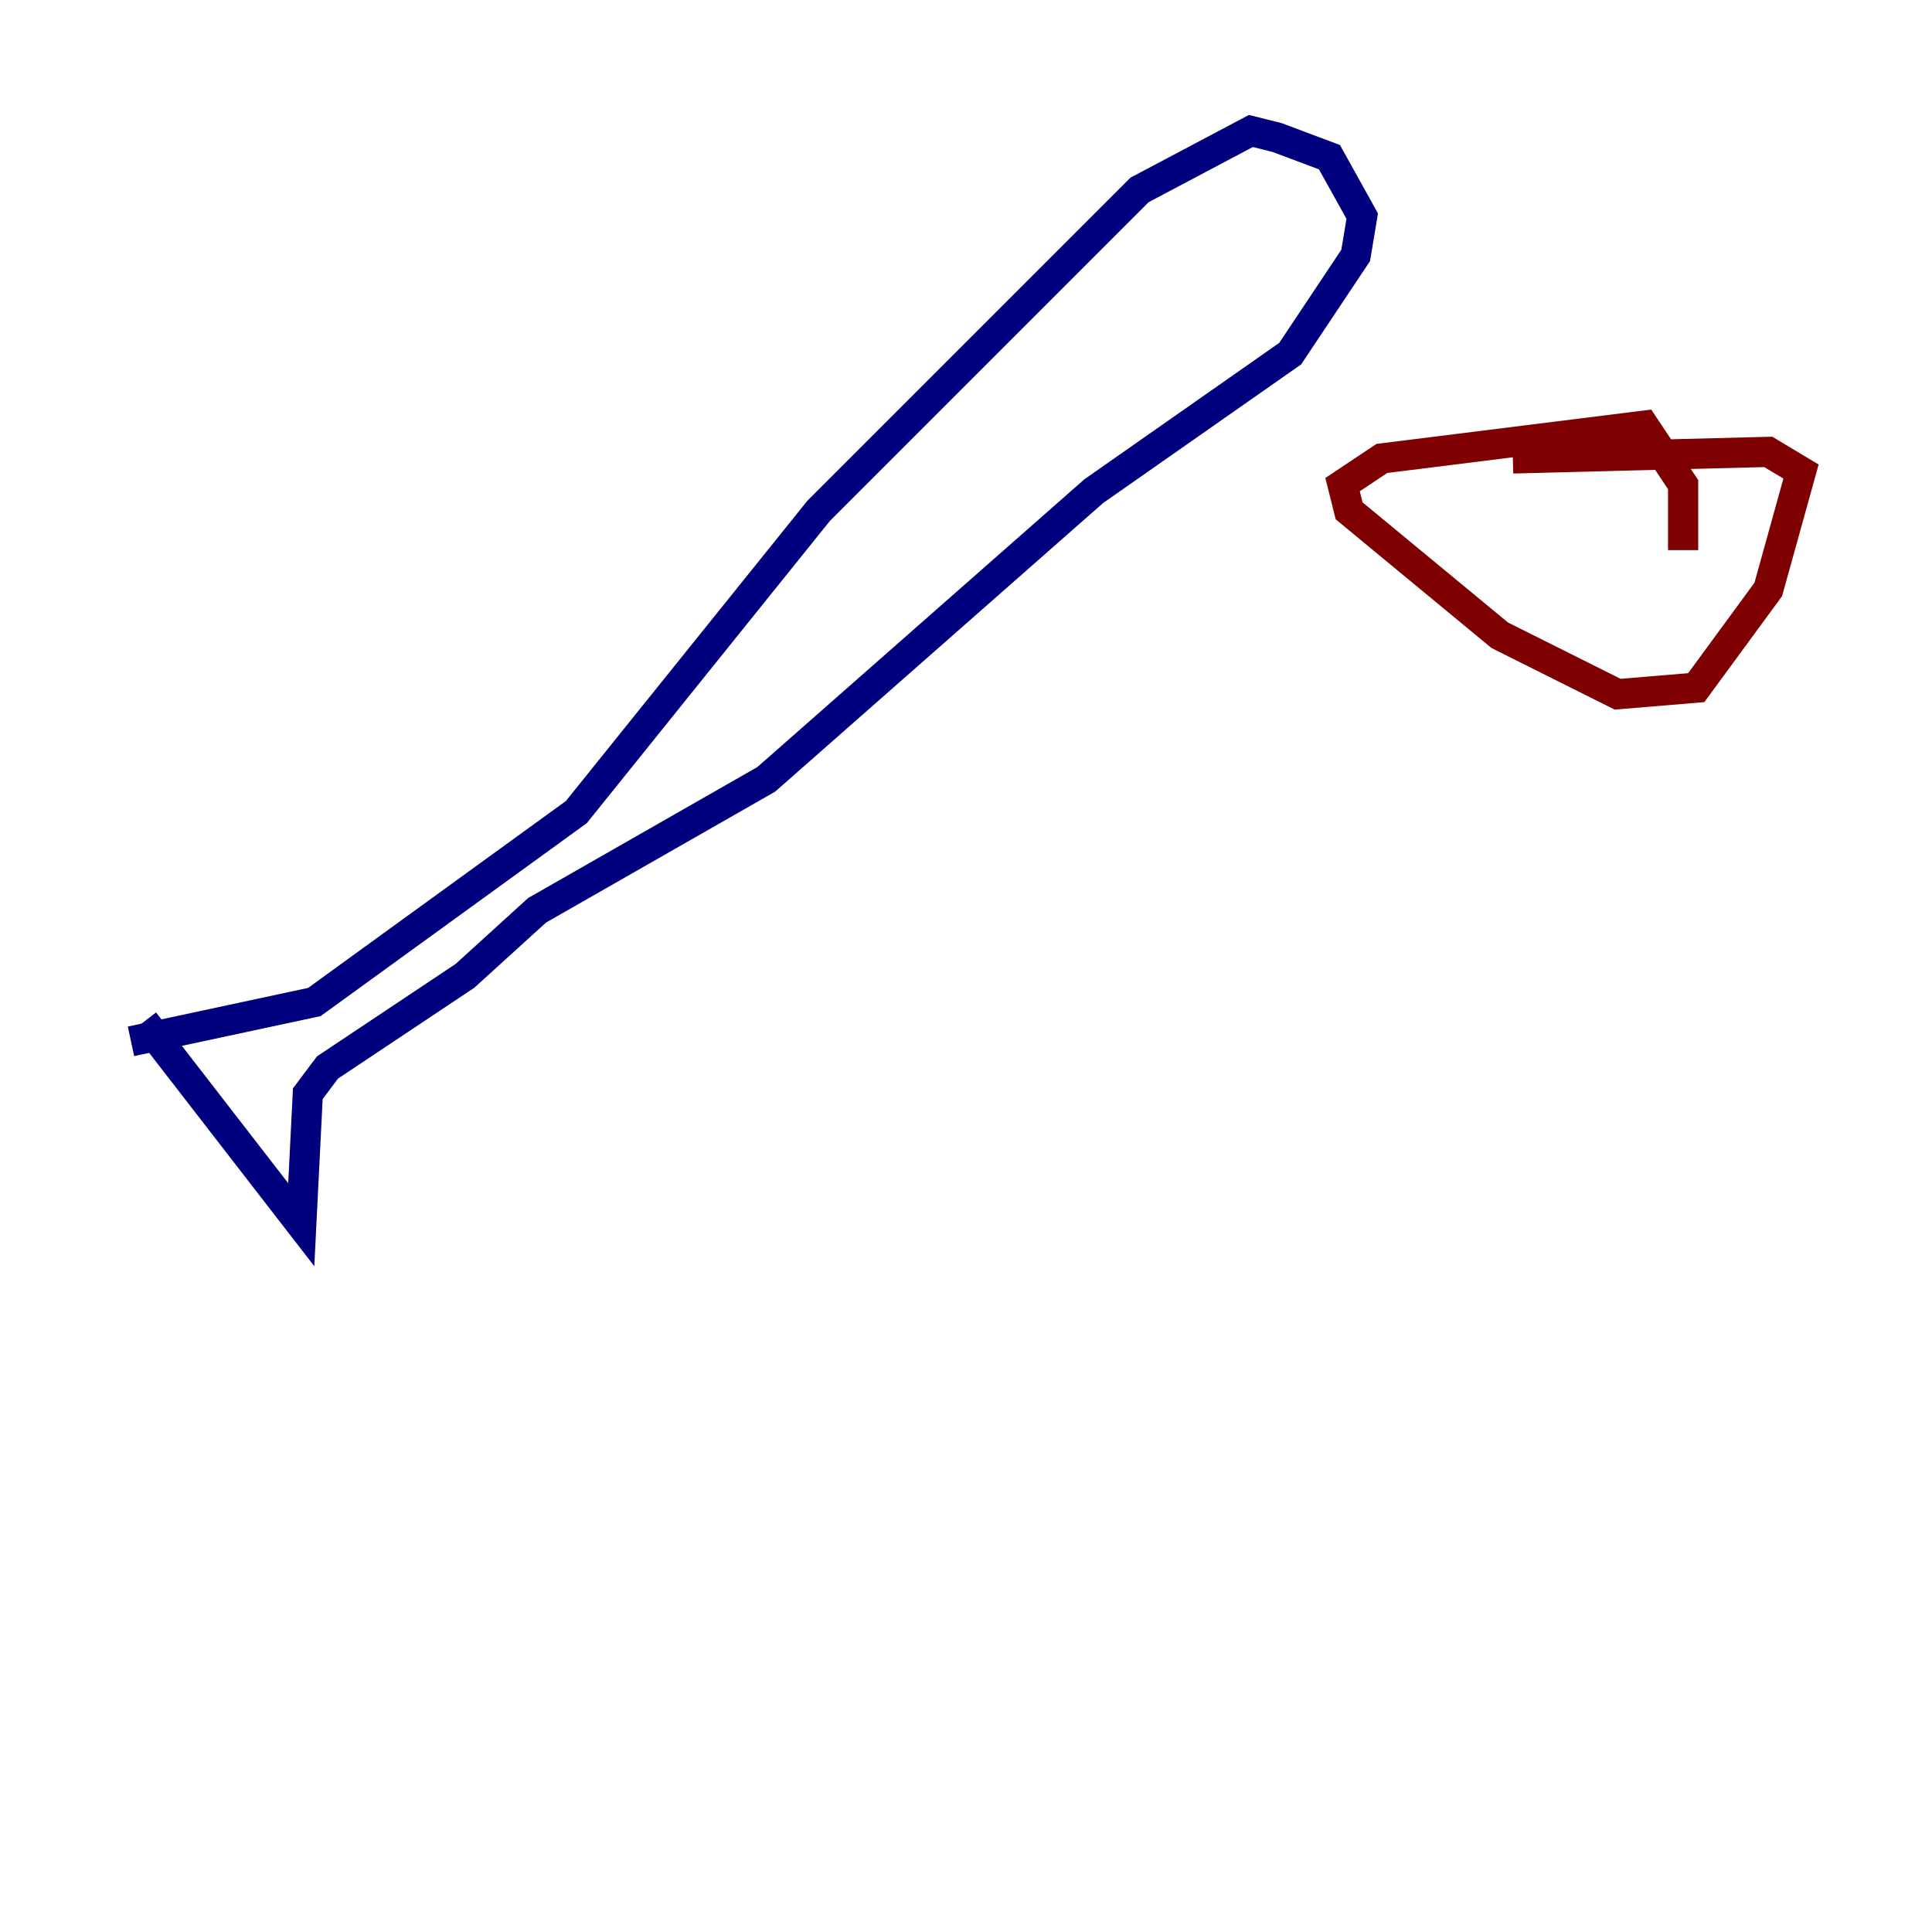 <?xml version="1.0" encoding="utf-8" ?>
<svg baseProfile="tiny" height="128" version="1.2" viewBox="0,0,128,128" width="128" xmlns="http://www.w3.org/2000/svg" xmlns:ev="http://www.w3.org/2001/xml-events" xmlns:xlink="http://www.w3.org/1999/xlink"><defs /><polyline fill="none" points="9.546,67.688 19.959,81.139 20.393,72.461 21.695,70.725 30.807,64.651 35.58,60.312 50.766,51.634 72.461,32.542 85.478,23.43 89.817,16.922 90.251,14.319 88.081,10.414 84.61,9.112 82.875,8.678 75.498,12.583 54.237,33.844 38.183,53.803 20.827,66.386 8.678,68.99" stroke="#00007f" stroke-width="2" /><polyline fill="none" points="100.231,30.373 117.153,29.939 119.322,31.241 117.153,39.051 112.38,45.559 107.173,45.993 99.363,42.088 89.383,33.844 88.949,32.108 91.552,30.373 108.909,28.203 111.512,32.108 111.512,36.447" stroke="#7f0000" stroke-width="2" /></svg>